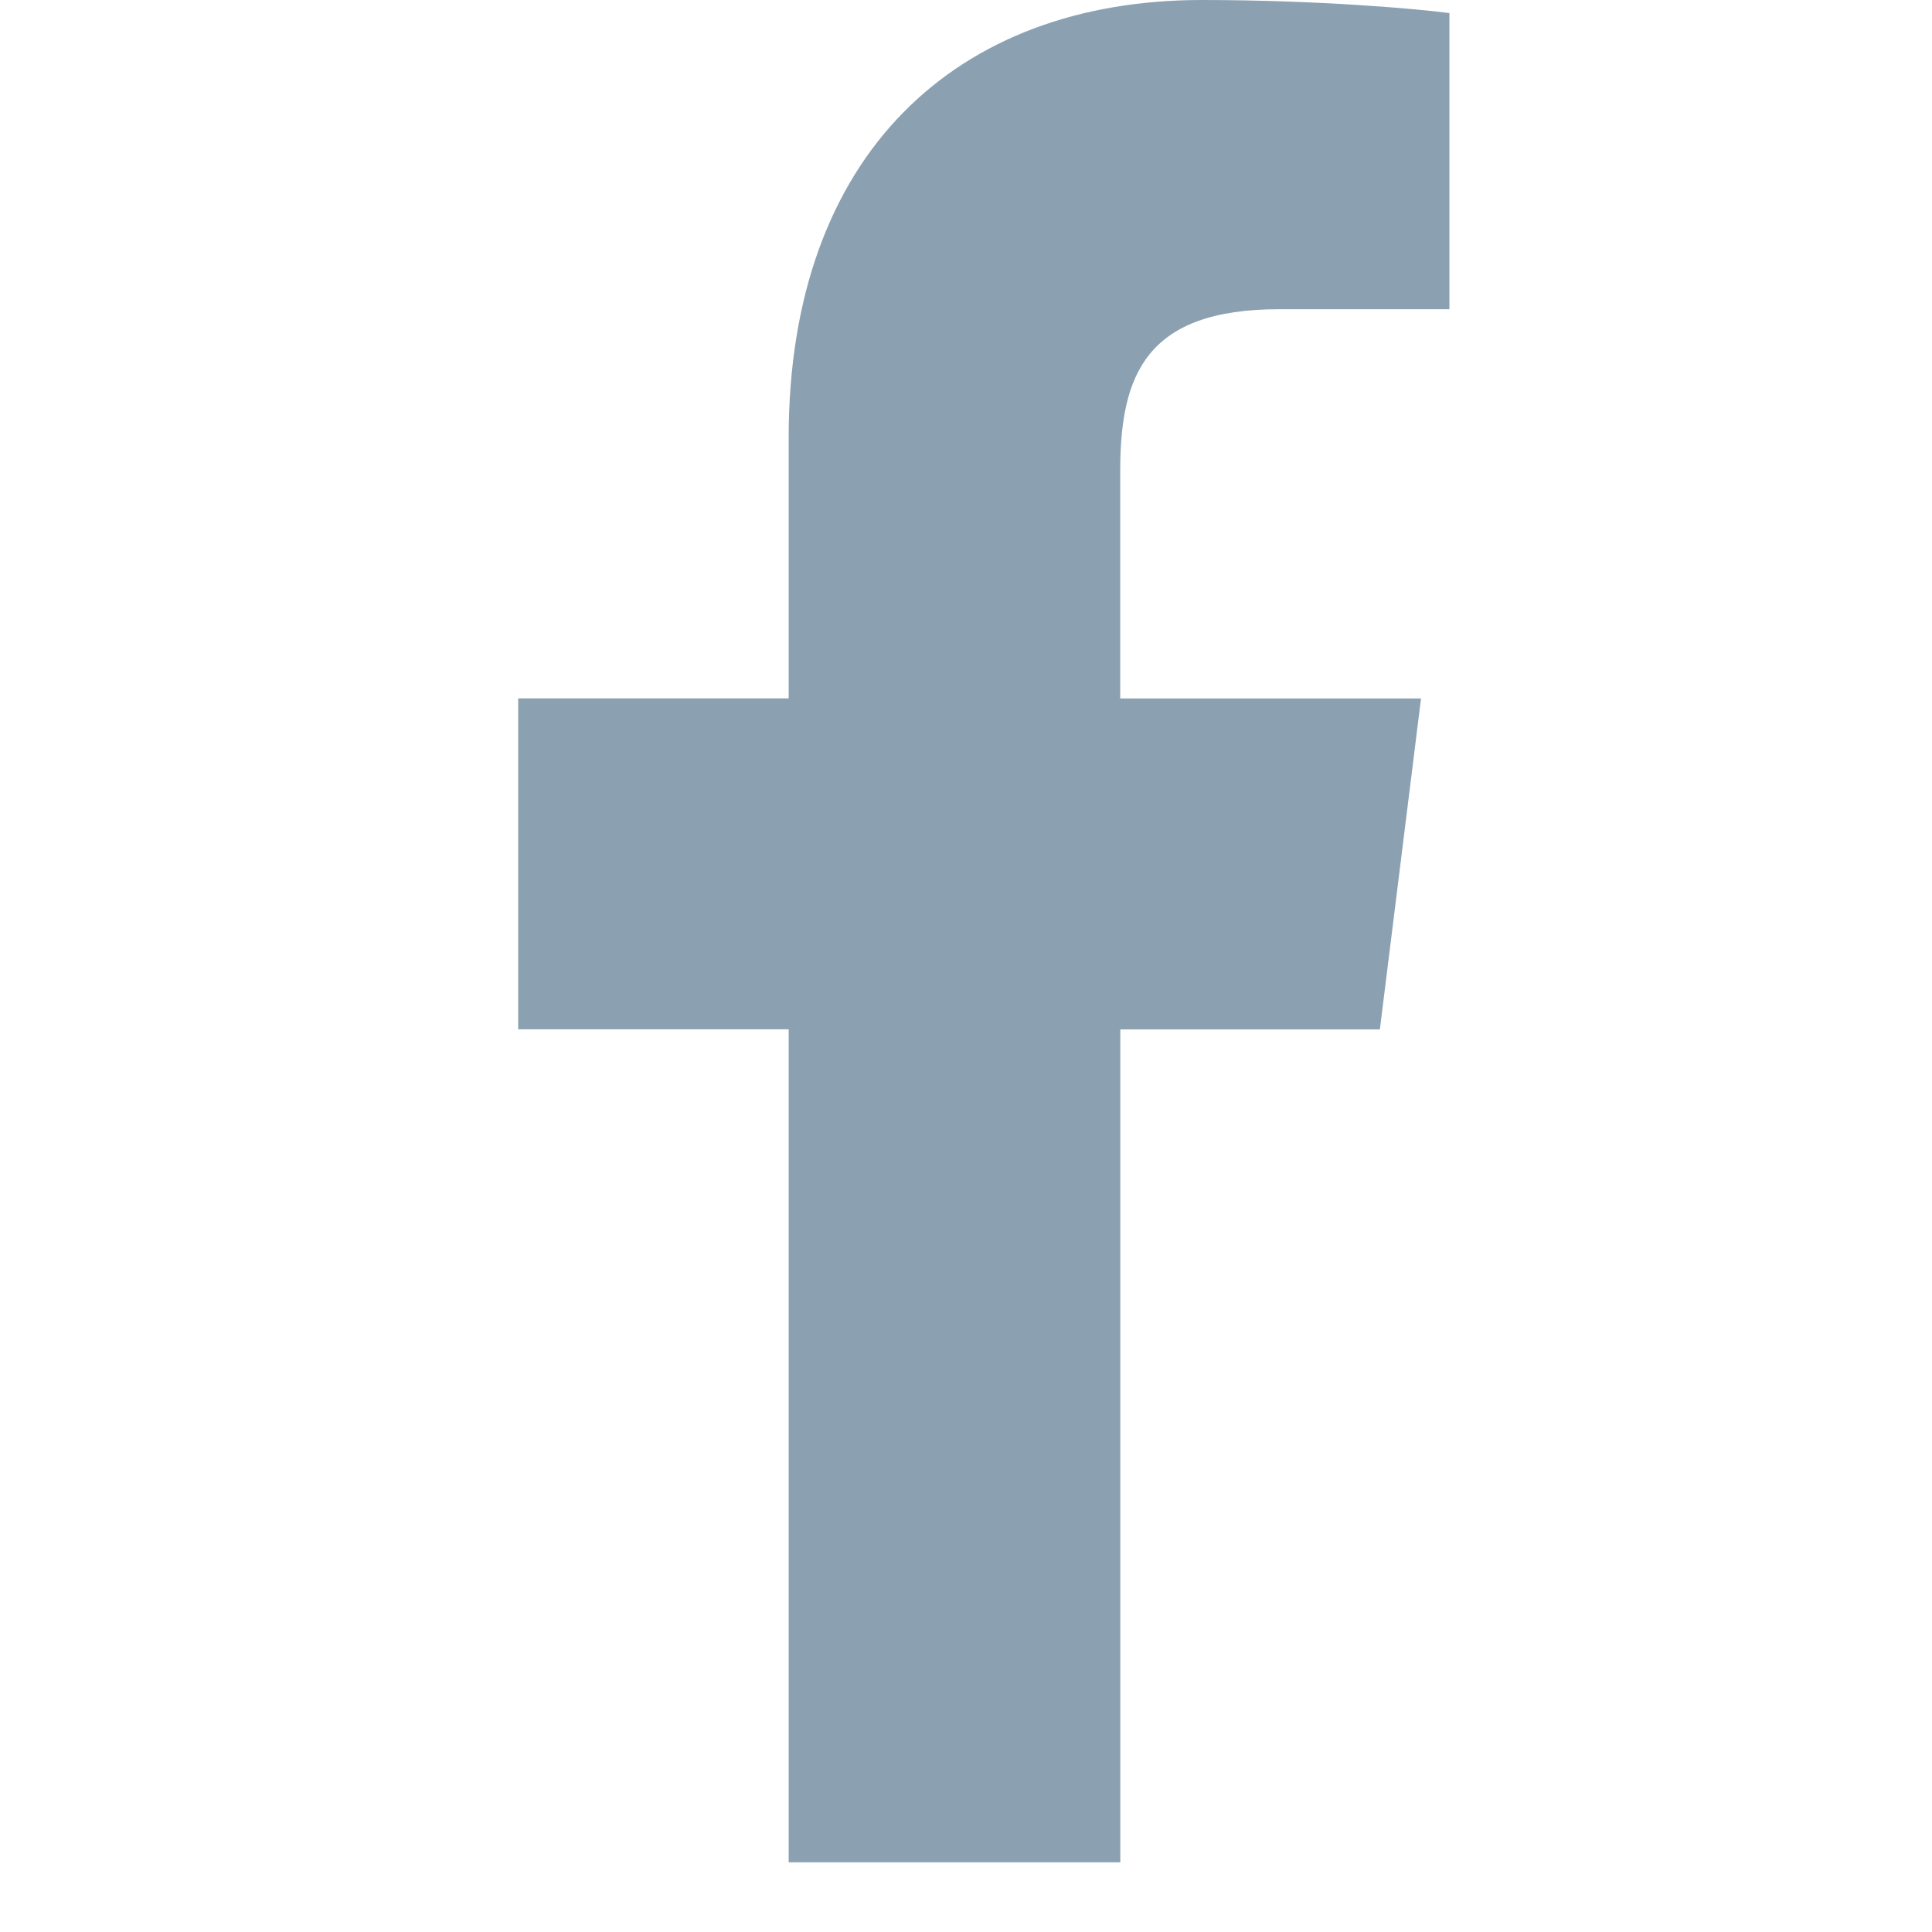 <svg width="23" height="23" viewBox="0 0 23 23" fill="none" xmlns="http://www.w3.org/2000/svg">
<g clip-path="url(#clip0_1115_8676)">
<path d="M15.231 3.681H17.255V0.156C16.905 0.108 15.704 0 14.306 0C11.388 0 9.389 1.835 9.389 5.209V8.314H6.169V12.254H9.389V22.17H13.337V12.255H16.427L16.917 8.315H13.336V5.6C13.337 4.461 13.644 3.681 15.231 3.681Z" fill="#8BA1B1"/>
</g>
<defs>
<clipPath id="clip0_1115_8676">
<rect width="22.17" height="22.17" fill="white" transform="translate(0.453)"/>
</clipPath>
</defs>
</svg>
